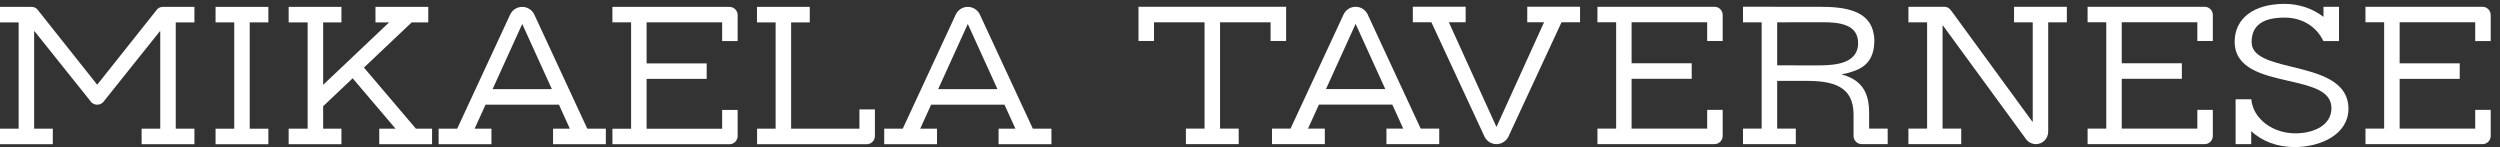 <?xml version="1.0" encoding="UTF-8" standalone="no"?>
<svg width="238px" height="14px" viewBox="0 0 238 14" version="1.1" xmlns="http://www.w3.org/2000/svg" xmlns:xlink="http://www.w3.org/1999/xlink">
    <rect x="0" y="0" width="238" height="14" fill="#333333" stroke="none"/>
    <!-- Generator: Sketch 45.2 (43514) - http://www.bohemiancoding.com/sketch -->
    <title>mik.ai</title>
    <desc>Created with Sketch.</desc>
    <defs></defs>
    <g id="Page-1" stroke="none" stroke-width="1" fill="none" fill-rule="evenodd">
        <g id="mik.ai" fill="#fff">
            <path d="M70.223,3.91 L70.223,1.434 C70.223,1.002 69.875,0.655 69.444,0.655 L58.301,0.655 L58.301,2.124 L60.08,2.124 L60.08,12.253 L58.303,12.253 L58.303,13.73 L69.444,13.73 C69.875,13.73 70.223,13.378 70.223,12.948 L70.223,10.468 L68.749,10.468 L68.749,12.253 L61.556,12.253 L61.556,7.511 L67.275,7.511 L67.275,6.035 L61.556,6.035 L61.556,2.124 L68.749,2.124 L68.749,3.91 L70.223,3.91" id="Fill-1"></path>
            <path d="M55.911,12.252 L50.845,1.343 C50.631,0.936 50.206,0.655 49.717,0.655 C49.223,0.655 48.798,0.938 48.585,1.348 L43.523,12.252 L41.757,12.252 L41.757,13.73 L46.785,13.73 L46.785,12.252 L45.183,12.252 L46.222,9.966 L53.212,9.966 L54.249,12.252 L52.65,12.252 L52.65,13.73 L57.676,13.73 L57.676,12.252 L55.911,12.252 Z M52.539,8.485 L46.895,8.485 L49.716,2.283 L49.717,2.283 L52.539,8.485 L52.539,8.485 Z" id="Fill-2"></path>
            <path d="M98.328,12.252 L93.263,1.343 C93.049,0.936 92.628,0.655 92.134,0.655 C91.64,0.655 91.216,0.938 91.005,1.348 L85.941,12.252 L84.177,12.252 L84.177,13.73 L89.203,13.73 L89.203,12.252 L87.604,12.252 L88.64,9.966 L95.628,9.966 L96.668,12.252 L95.065,12.252 L95.065,13.73 L100.096,13.73 L100.096,12.252 L98.328,12.252 Z M94.957,8.485 L89.313,8.485 L92.134,2.283 L92.135,2.283 L94.957,8.485 L94.957,8.485 Z" id="Fill-3"></path>
            <path d="M81.817,10.415 L81.817,12.252 L75.314,12.252 L75.314,2.131 L77.09,2.131 L77.09,0.655 L72.065,0.655 L72.065,2.131 L73.839,2.131 L73.839,12.252 L72.074,12.252 L72.074,13.73 L82.511,13.73 C82.943,13.73 83.291,13.378 83.291,12.948 L83.291,10.415 L81.817,10.415" id="Fill-4"></path>
            <polyline id="Fill-5" points="22.298 2.131 20.522 2.131 20.522 0.655 25.548 0.655 25.548 2.131 23.773 2.131 23.773 12.252 25.548 12.252 25.548 13.73 20.522 13.73 20.522 12.252 22.298 12.252 22.298 2.131"></polyline>
            <polyline id="Fill-6" points="39.598 12.252 34.647 6.434 39.193 2.131 40.771 2.131 40.771 0.655 35.745 0.655 35.745 2.131 37.044 2.131 30.763 8.078 30.763 2.131 32.504 2.131 32.504 0.655 27.48 0.655 27.48 2.131 29.287 2.131 29.287 12.252 27.48 12.252 27.48 13.73 32.504 13.73 32.504 12.252 30.763 12.252 30.763 10.113 33.573 7.451 37.657 12.252 36.105 12.252 36.105 13.73 41.133 13.73 41.133 12.252 39.598 12.252"></polyline>
            <path d="M15.495,0.655 C15.293,0.655 15.109,0.736 14.976,0.867 L9.267,8.048 L9.24,8.048 L3.533,0.867 C3.398,0.736 3.216,0.655 3.012,0.655 L0,0.655 L0,2.131 L1.775,2.131 L1.775,12.252 L0,12.252 L0,13.73 L5.026,13.73 L5.026,12.252 L3.25,12.252 L3.25,2.983 L3.296,2.983 L8.597,9.609 L8.697,9.736 C8.84,9.876 9.037,9.966 9.254,9.966 C9.472,9.966 9.667,9.876 9.81,9.736 L9.913,9.609 L15.211,2.983 L15.256,2.983 L15.256,12.252 L13.482,12.252 L13.482,13.73 L18.509,13.73 L18.509,12.252 L16.731,12.252 L16.731,2.131 L18.509,2.131 L18.509,0.655 L15.495,0.655" id="Fill-7"></path>
            <path d="M237.115,3.908 L237.115,1.431 C237.115,0.998 236.767,0.648 236.336,0.648 L225.192,0.648 L225.192,2.119 L226.971,2.119 L226.971,12.245 L225.194,12.245 L225.194,13.723 L236.336,13.723 C236.767,13.723 237.115,13.373 237.115,12.94 L237.115,10.461 L235.64,10.461 L235.64,12.245 L228.446,12.245 L228.446,7.507 L234.165,7.507 L234.165,6.028 L228.446,6.028 L228.446,2.119 L235.64,2.119 L235.64,3.908 L237.115,3.908" id="Fill-8"></path>
            <path d="M210.66,3.901 L210.66,1.426 C210.66,0.993 210.312,0.645 209.881,0.645 L198.738,0.645 L198.738,2.117 L200.517,2.117 L200.517,12.243 L198.74,12.243 L198.74,13.721 L209.881,13.721 C210.312,13.721 210.66,13.371 210.66,12.938 L210.66,10.458 L209.186,10.458 L209.186,12.243 L201.991,12.243 L201.991,7.504 L207.713,7.504 L207.713,6.026 L201.991,6.026 L201.991,2.117 L209.186,2.117 L209.186,3.901 L210.66,3.901" id="Fill-9"></path>
            <path d="M163.999,3.901 L163.999,1.426 C163.999,0.993 163.65,0.645 163.219,0.645 L152.076,0.645 L152.076,2.117 L153.857,2.117 L153.857,12.243 L152.078,12.243 L152.078,13.721 L163.219,13.721 C163.65,13.721 163.999,13.371 163.999,12.938 L163.999,10.458 L162.524,10.458 L162.524,12.243 L155.328,12.243 L155.328,7.504 L161.051,7.504 L161.051,6.026 L155.328,6.026 L155.328,2.117 L162.524,2.117 L162.524,3.901 L163.999,3.901" id="Fill-10"></path>
            <path d="M145.395,0.643 L145.395,2.121 L146.994,2.121 L142.464,12.088 L142.463,12.088 L137.931,2.121 L139.53,2.121 L139.53,0.643 L134.502,0.643 L134.502,2.121 L136.269,2.121 L141.335,13.028 C141.548,13.438 141.97,13.721 142.463,13.721 C142.954,13.721 143.379,13.435 143.593,13.025 L148.656,2.121 L150.421,2.121 L150.421,0.643 L145.395,0.643" id="Fill-11"></path>
            <path d="M135.249,12.243 L130.184,1.337 C129.97,0.927 129.548,0.646 129.055,0.646 C128.562,0.646 128.137,0.929 127.926,1.341 L122.859,12.243 L121.094,12.243 L121.094,13.721 L126.123,13.721 L126.123,12.243 L124.523,12.243 L125.562,9.959 L132.55,9.959 L133.588,12.243 L131.989,12.243 L131.989,13.721 L137.015,13.721 L137.015,12.243 L135.249,12.243 Z M131.878,8.479 L126.233,8.479 L129.055,2.274 L129.055,2.276 L129.056,2.274 L131.878,8.479 L131.878,8.479 Z" id="Fill-12"></path>
            <path d="M177.941,12.243 L177.941,10.726 C177.941,9.225 177.509,8.055 176.201,7.408 C175.955,7.286 175.681,7.182 175.37,7.097 L175.37,7.056 C175.401,7.053 175.428,7.044 175.458,7.042 C175.628,7.017 175.797,6.984 175.955,6.941 C176.102,6.901 176.246,6.855 176.381,6.802 C177.762,6.367 178.436,5.467 178.436,3.825 C178.436,3.625 178.418,3.422 178.374,3.227 C178.201,2.195 177.596,1.576 176.812,1.203 C175.713,0.683 174.259,0.646 173.132,0.646 L165.934,0.643 L165.934,2.124 L167.71,2.124 L167.71,12.243 L165.934,12.243 L165.934,13.721 L170.961,13.721 L170.961,12.243 L169.187,12.243 L169.187,7.7 L171.926,7.698 C174.454,7.698 176.458,8.168 176.458,10.903 L176.458,12.938 C176.458,13.369 176.806,13.721 177.238,13.721 L179.707,13.721 L179.707,12.243 L177.941,12.243 Z M169.187,6.222 L169.187,2.124 L173.522,2.119 C174.229,2.119 175.135,2.145 175.829,2.451 C175.842,2.458 175.855,2.46 175.868,2.465 C176.462,2.739 176.892,3.227 176.892,4.104 C176.892,4.41 176.838,4.673 176.741,4.896 C176.734,4.908 176.728,4.921 176.723,4.933 C176.153,6.178 174.243,6.224 172.992,6.224 L169.187,6.222 L169.187,6.222 Z" id="Fill-13"></path>
            <polyline id="Fill-14" points="122.438 3.901 120.961 3.901 120.961 2.124 116.149 2.124 116.149 12.243 117.924 12.243 117.924 13.721 112.897 13.721 112.897 12.243 114.674 12.243 114.674 2.124 109.861 2.124 109.861 3.901 108.385 3.901 108.385 0.645 122.438 0.645 122.438 3.901"></polyline>
            <path d="M218.244,6.374 C216.157,5.861 214.354,5.421 214.354,4.007 C214.354,2.439 215.386,1.675 217.504,1.675 C219.153,1.675 220.529,2.524 221.186,3.908 L222.674,3.908 L222.674,0.648 L221.196,0.648 L221.196,1.606 C220.181,0.814 218.861,0.369 217.484,0.369 C214.557,0.369 212.74,1.751 212.74,3.973 C212.74,6.531 215.451,7.15 217.841,7.693 C220.048,8.2 221.954,8.635 221.954,10.295 C221.954,11.95 220.23,12.694 218.525,12.694 C216.301,12.694 214.473,11.257 214.325,9.45 L212.83,9.45 L212.83,13.721 L214.315,13.721 L214.315,12.482 C215.346,13.456 216.814,14 218.444,14 C220.993,14 223.571,12.749 223.571,10.362 C223.571,7.68 220.74,6.984 218.244,6.374" id="Fill-15"></path>
            <path d="M191.738,0.646 L191.738,2.124 L193.516,2.124 L193.516,11.594 L193.488,11.594 L185.862,1.159 L185.624,0.86 C185.492,0.729 185.308,0.646 185.106,0.646 L181.682,0.646 L181.682,2.124 L183.46,2.124 L183.46,12.243 L181.681,12.243 L181.681,13.721 L186.708,13.721 L186.708,12.243 L184.932,12.243 L184.932,2.437 L184.975,2.437 L192.936,13.323 C193.152,13.565 193.463,13.721 193.812,13.721 C194.46,13.721 194.988,13.192 194.988,12.543 L194.988,2.124 L196.764,2.124 L196.764,0.646 L191.738,0.646" id="Fill-16"></path>
        </g>
    </g>
</svg>